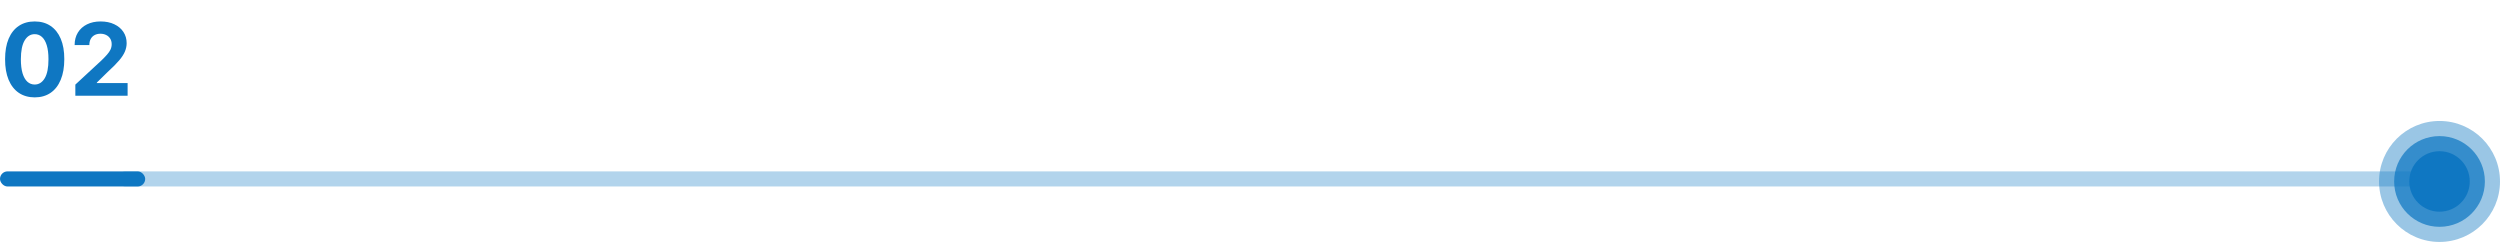 <svg width="496" height="48" viewBox="0 0 496 48" fill="none" xmlns="http://www.w3.org/2000/svg">
<path d="M6.882 19.32C5.661 19.315 4.609 19.014 3.729 18.418C2.853 17.821 2.178 16.957 1.705 15.825C1.236 14.694 1.004 13.332 1.009 11.742C1.009 10.155 1.243 8.803 1.712 7.686C2.185 6.569 2.86 5.719 3.736 5.136C4.616 4.549 5.665 4.256 6.882 4.256C8.099 4.256 9.145 4.549 10.021 5.136C10.902 5.723 11.579 6.576 12.053 7.693C12.526 8.806 12.76 10.155 12.756 11.742C12.756 13.337 12.519 14.701 12.046 15.832C11.577 16.964 10.904 17.828 10.028 18.425C9.152 19.021 8.104 19.32 6.882 19.32ZM6.882 16.77C7.715 16.77 8.381 16.351 8.878 15.513C9.375 14.675 9.621 13.418 9.616 11.742C9.616 10.638 9.503 9.72 9.276 8.986C9.053 8.252 8.736 7.7 8.324 7.331C7.917 6.962 7.436 6.777 6.882 6.777C6.053 6.777 5.391 7.191 4.893 8.02C4.396 8.848 4.145 10.089 4.141 11.742C4.141 12.859 4.252 13.792 4.474 14.54C4.702 15.283 5.021 15.842 5.433 16.216C5.845 16.585 6.328 16.77 6.882 16.77ZM14.948 19V16.784L20.126 11.99C20.566 11.564 20.936 11.18 21.234 10.839C21.537 10.499 21.767 10.165 21.923 9.838C22.079 9.507 22.157 9.149 22.157 8.766C22.157 8.339 22.06 7.973 21.866 7.665C21.672 7.352 21.407 7.113 21.071 6.947C20.735 6.777 20.353 6.692 19.927 6.692C19.482 6.692 19.094 6.782 18.762 6.962C18.431 7.142 18.175 7.4 17.995 7.736C17.816 8.072 17.726 8.472 17.726 8.936H14.806C14.806 7.984 15.022 7.158 15.453 6.457C15.884 5.757 16.487 5.214 17.264 4.831C18.04 4.447 18.935 4.256 19.948 4.256C20.99 4.256 21.897 4.44 22.669 4.81C23.445 5.174 24.049 5.681 24.48 6.33C24.911 6.978 25.126 7.722 25.126 8.56C25.126 9.109 25.017 9.651 24.799 10.186C24.586 10.721 24.205 11.315 23.656 11.969C23.107 12.617 22.332 13.396 21.334 14.305L19.21 16.386V16.486H25.318V19H14.948Z" fill="#0F77C2"/>
<rect y="34" width="28.806" height="3" rx="1.5" fill="#0F77C2"/>
<rect x="23.405" y="34" width="463.595" height="3" rx="1.5" fill="#0F77C2" fill-opacity="0.32"/>
<circle cx="484" cy="36" r="12" fill="#0F77C2" fill-opacity="0.42"/>
<circle cx="484" cy="36" r="9" fill="#0F77C2" fill-opacity="0.72"/>
<circle cx="484" cy="36" r="6" fill="#0F77C2"/>
</svg>
